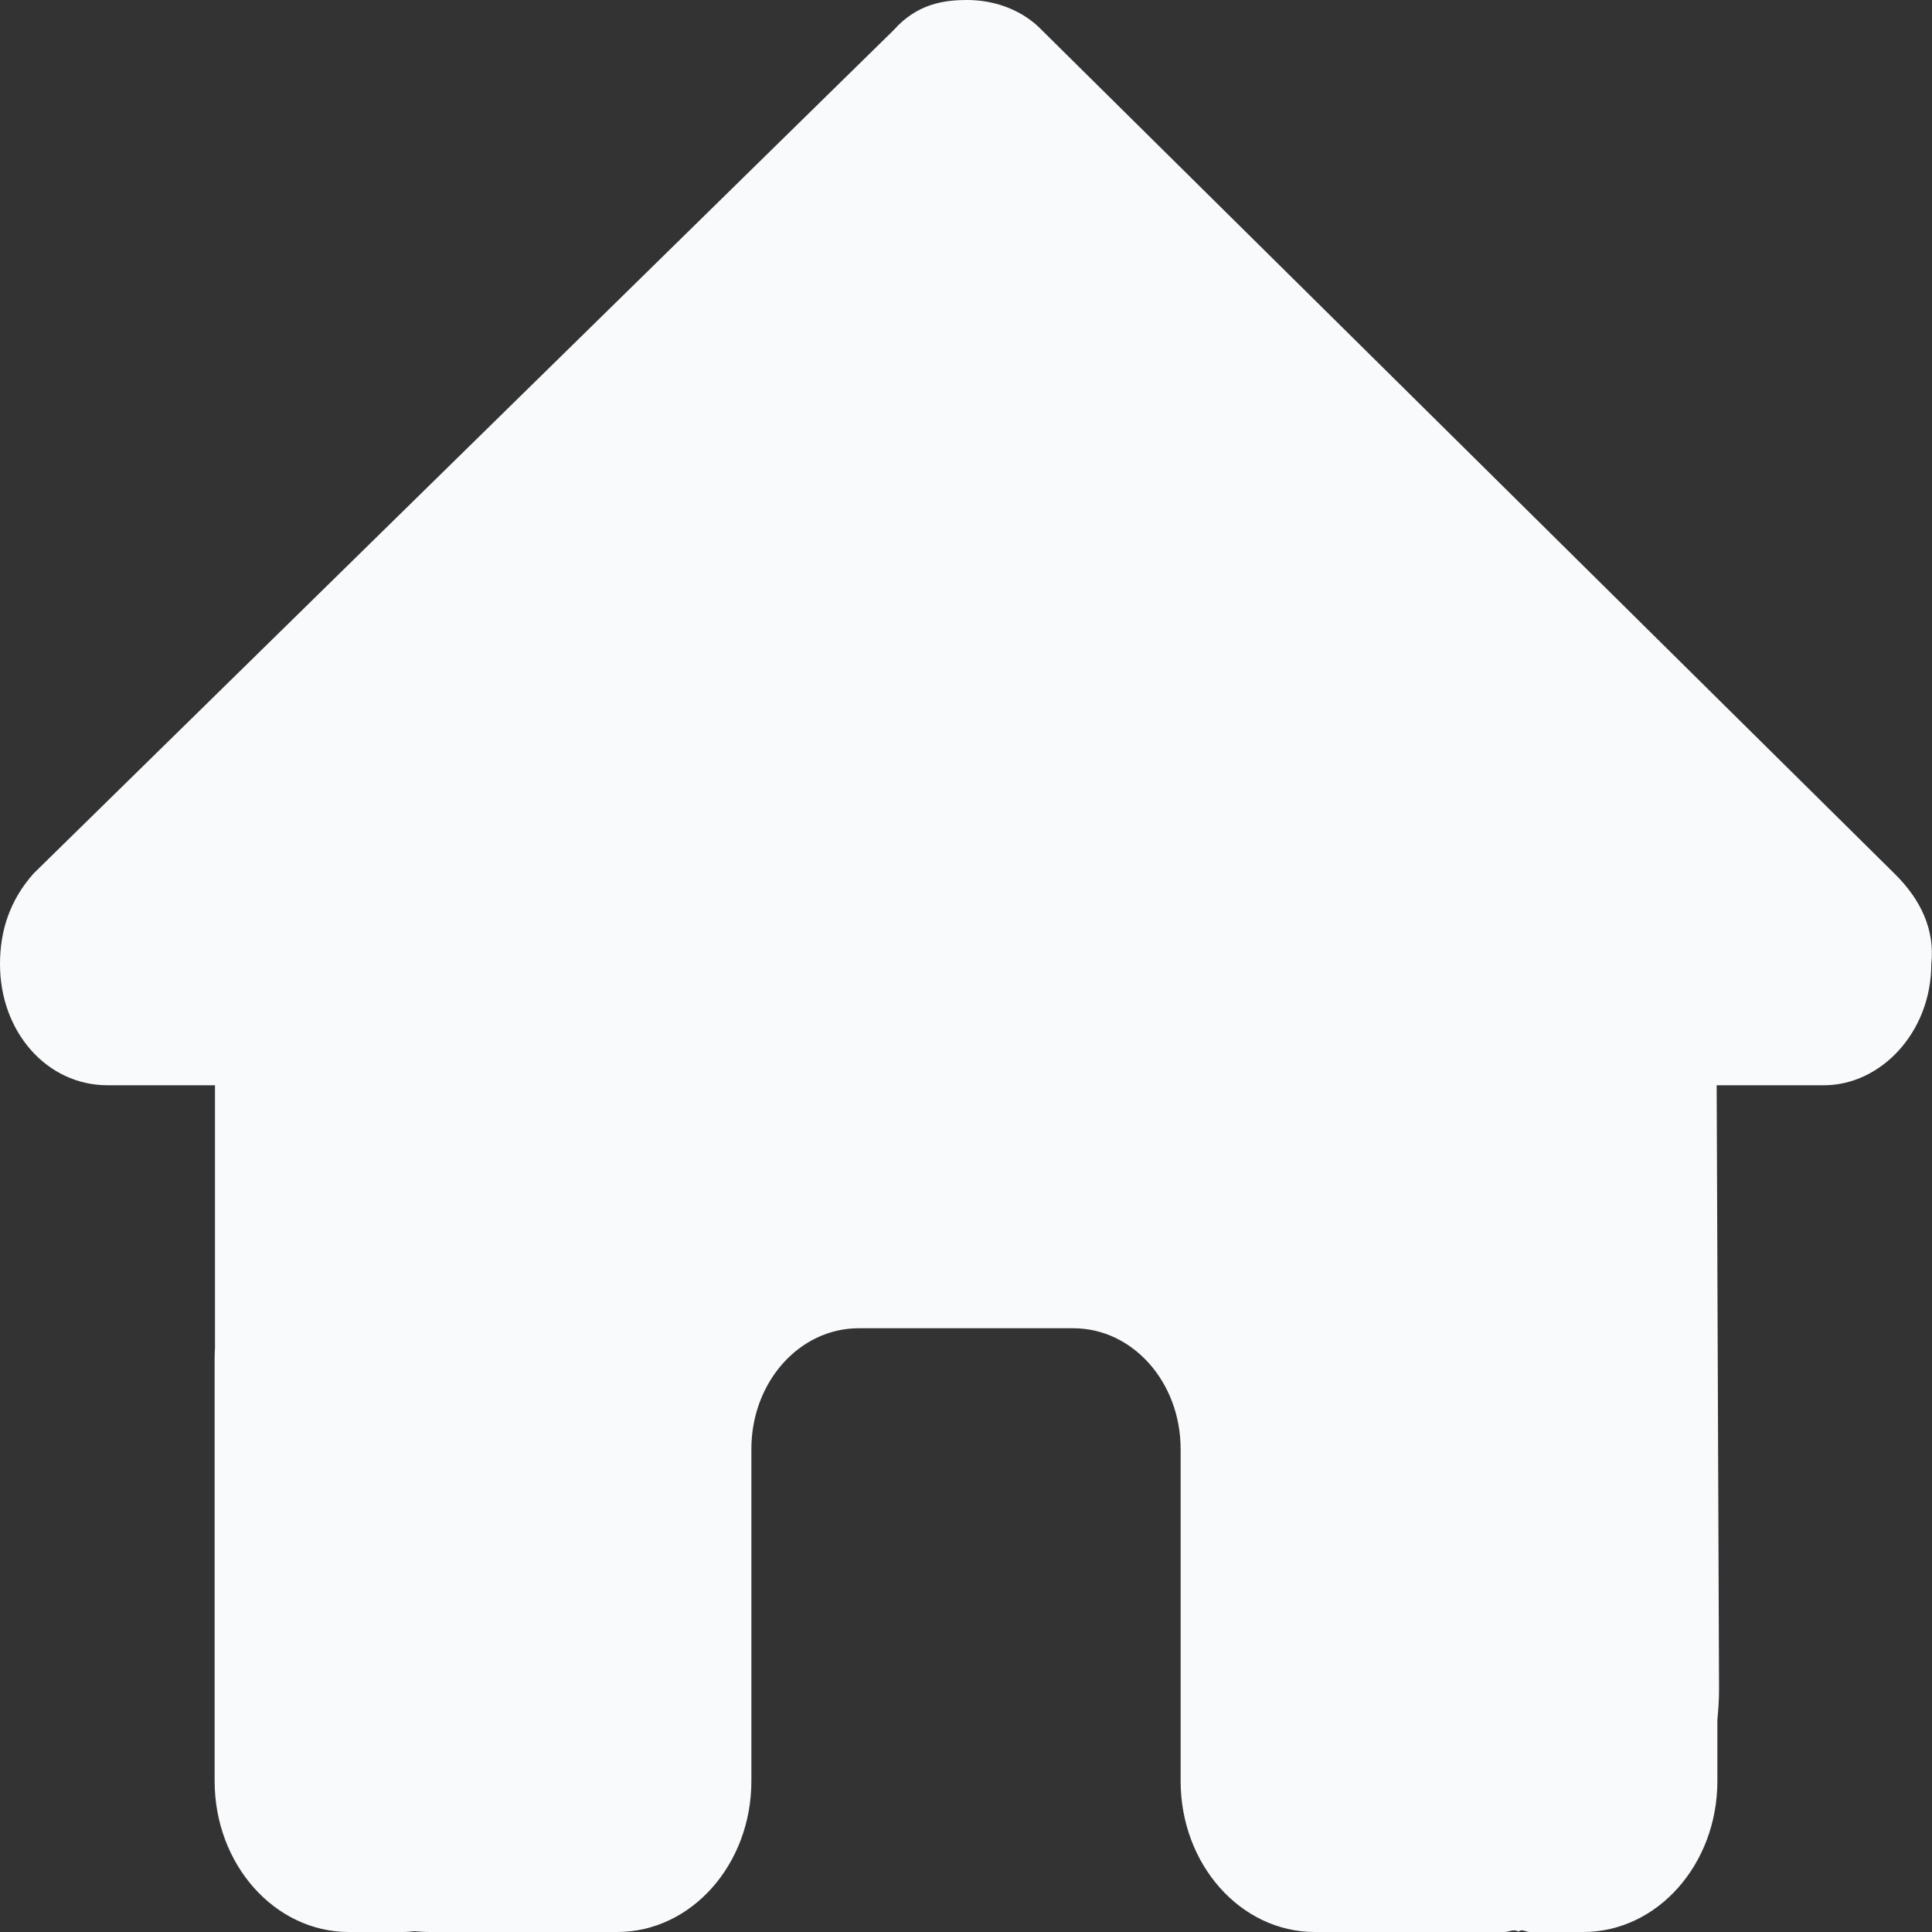 <svg width="22" height="22" viewBox="0 0 22 22" fill="none" xmlns="http://www.w3.org/2000/svg">
    <rect x="0" y="0" width="22" height="22" fill="#333333" stroke="none"/>
    <path d="M21.992 10.979C21.992 11.752 21.419 12.358 20.77 12.358H19.548L19.575 19.237C19.575 19.357 19.567 19.469 19.556 19.585V20.281C19.556 21.231 18.872 22 18.028 22H17.417C17.375 22 17.333 21.961 17.291 21.996C17.237 21.961 17.184 22 17.13 22H14.972C14.128 22 13.444 21.231 13.444 20.281V16.5C13.444 15.739 12.898 15.125 12.222 15.125H9.778C9.102 15.125 8.556 15.739 8.556 16.5V20.281C8.556 21.231 7.872 22 7.028 22H4.893C4.835 22 4.778 21.996 4.721 21.991C4.675 21.996 4.629 22 4.583 22H3.972C3.129 22 2.444 21.231 2.444 20.281V15.469C2.444 15.43 2.446 15.387 2.448 15.348V12.358H1.224C0.535 12.358 0 11.752 0 10.979C0 10.592 0.115 10.248 0.382 9.947L10.175 0.344C10.442 0.043 10.748 0 11.015 0C11.283 0 11.588 0.086 11.821 0.301L21.572 9.947C21.878 10.248 22.034 10.592 21.992 10.979Z" fill="#F8FAFC"/>
</svg>

